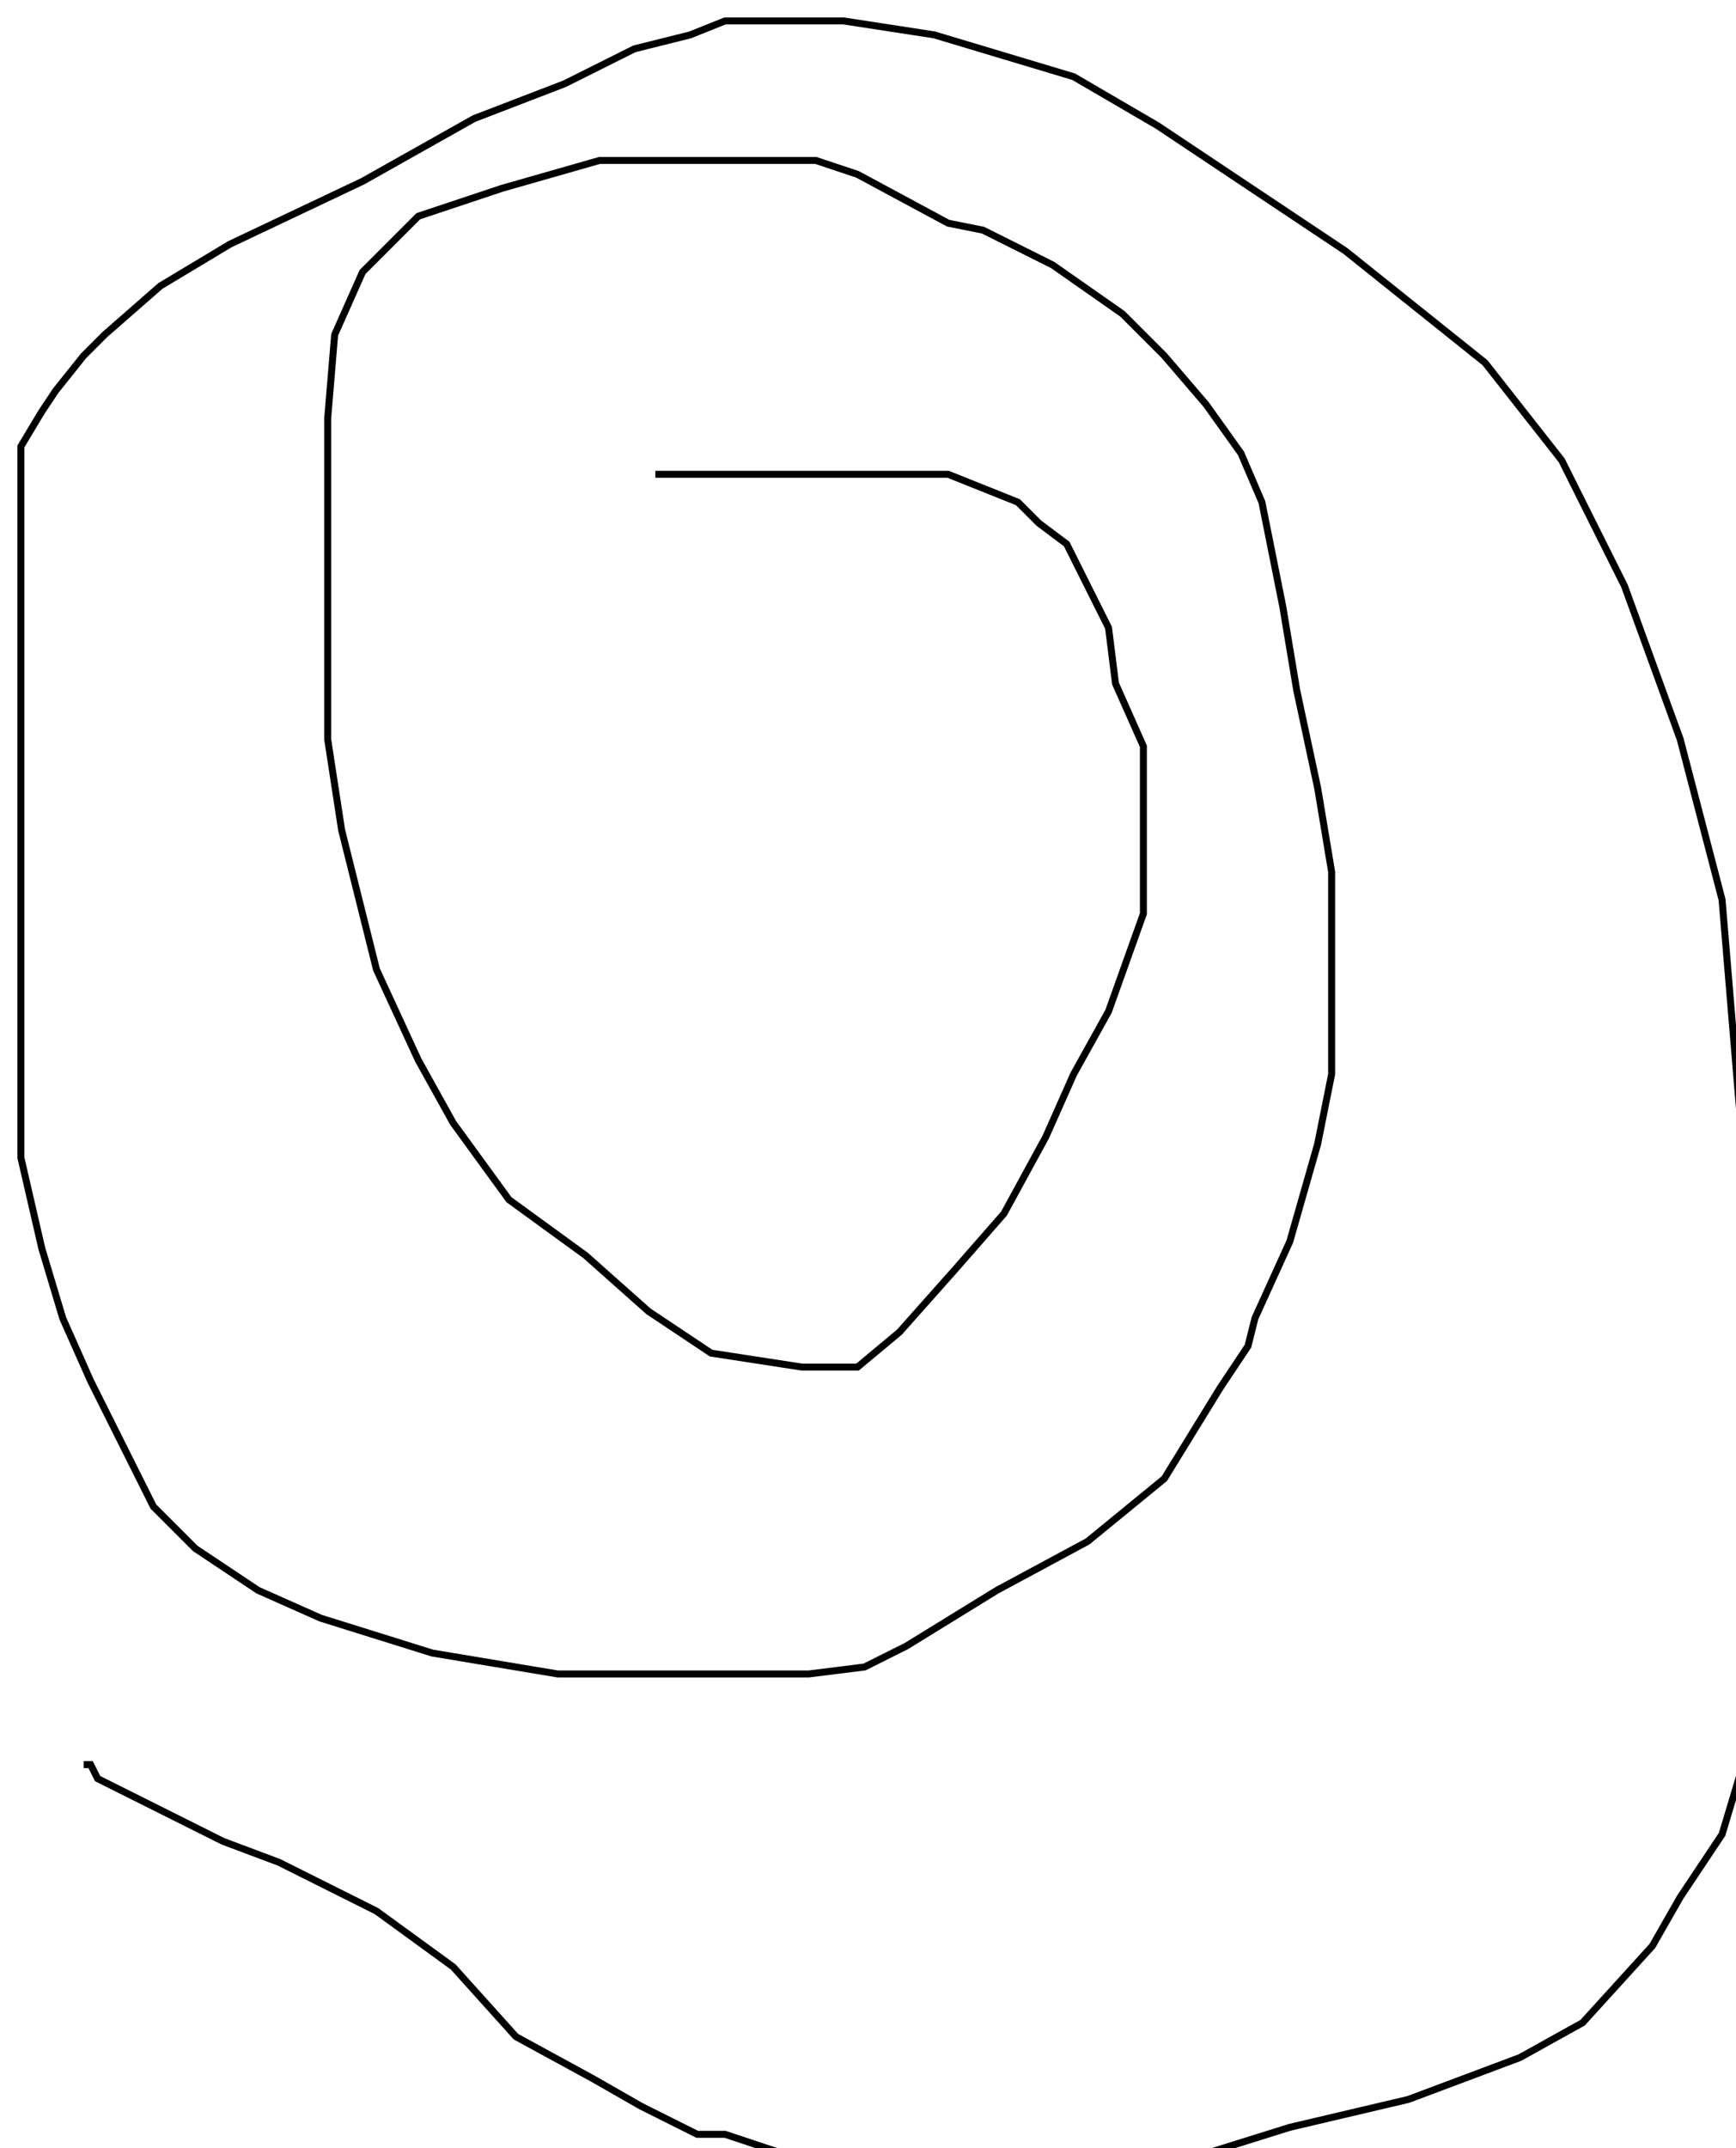 <?xml version="1.0" encoding="utf-8" ?>
<svg baseProfile="tiny" height="308" version="1.2" viewBox="-3 -3 249 308" width="249" xmlns="http://www.w3.org/2000/svg" xmlns:ev="http://www.w3.org/2001/xml-events" xmlns:xlink="http://www.w3.org/1999/xlink"><defs /><path d="M91 65 L96 65 L101 65 L113 65 L133 65 L143 69 L146 72 L150 75 L153 81 L156 87 L157 95 L161 104 L161 114 L161 128 L156 142 L151 151 L147 160 L141 171 L134 179 L126 188 L120 193 L112 193 L99 191 L90 185 L81 177 L70 169 L62 158 L57 149 L51 136 L46 116 L44 103 L44 91 L44 77 L44 67 L44 57 L45 45 L49 36 L57 28 L69 24 L83 20 L93 20 L101 20 L108 20 L114 20 L120 22 L133 29 L138 30 L148 35 L158 42 L164 48 L170 55 L175 62 L178 69 L181 84 L183 96 L186 110 L188 122 L188 130 L188 135 L188 151 L186 161 L182 175 L177 186 L176 190 L172 196 L164 209 L153 218 L140 225 L127 233 L121 236 L113 237 L101 237 L88 237 L77 237 L59 234 L43 229 L34 225 L25 219 L19 213 L15 205 L10 195 L6 186 L3 176 L0 163 L0 151 L0 141 L0 127 L0 113 L0 100 L0 82 L0 67 L0 61 L3 56 L5 53 L9 48 L12 45 L20 38 L30 32 L49 23 L65 14 L78 9 L88 4 L96 2 L101 0 L108 0 L118 0 L131 2 L151 8 L163 15 L175 23 L190 33 L200 41 L210 49 L221 63 L230 81 L238 103 L244 126 L247 162 L249 193 L249 226 L249 238 L247 250 L244 260 L238 269 L234 276 L224 287 L215 292 L199 298 L182 302 L166 307 L151 308 L145 308 L131 308 L122 308 L116 307 L110 306 L101 303 L97 303 L89 299 L82 295 L71 289 L62 279 L51 271 L37 264 L29 261 L15 254 L11 252 L10 250 L9 250 " fill="none" stroke="black" /></svg>